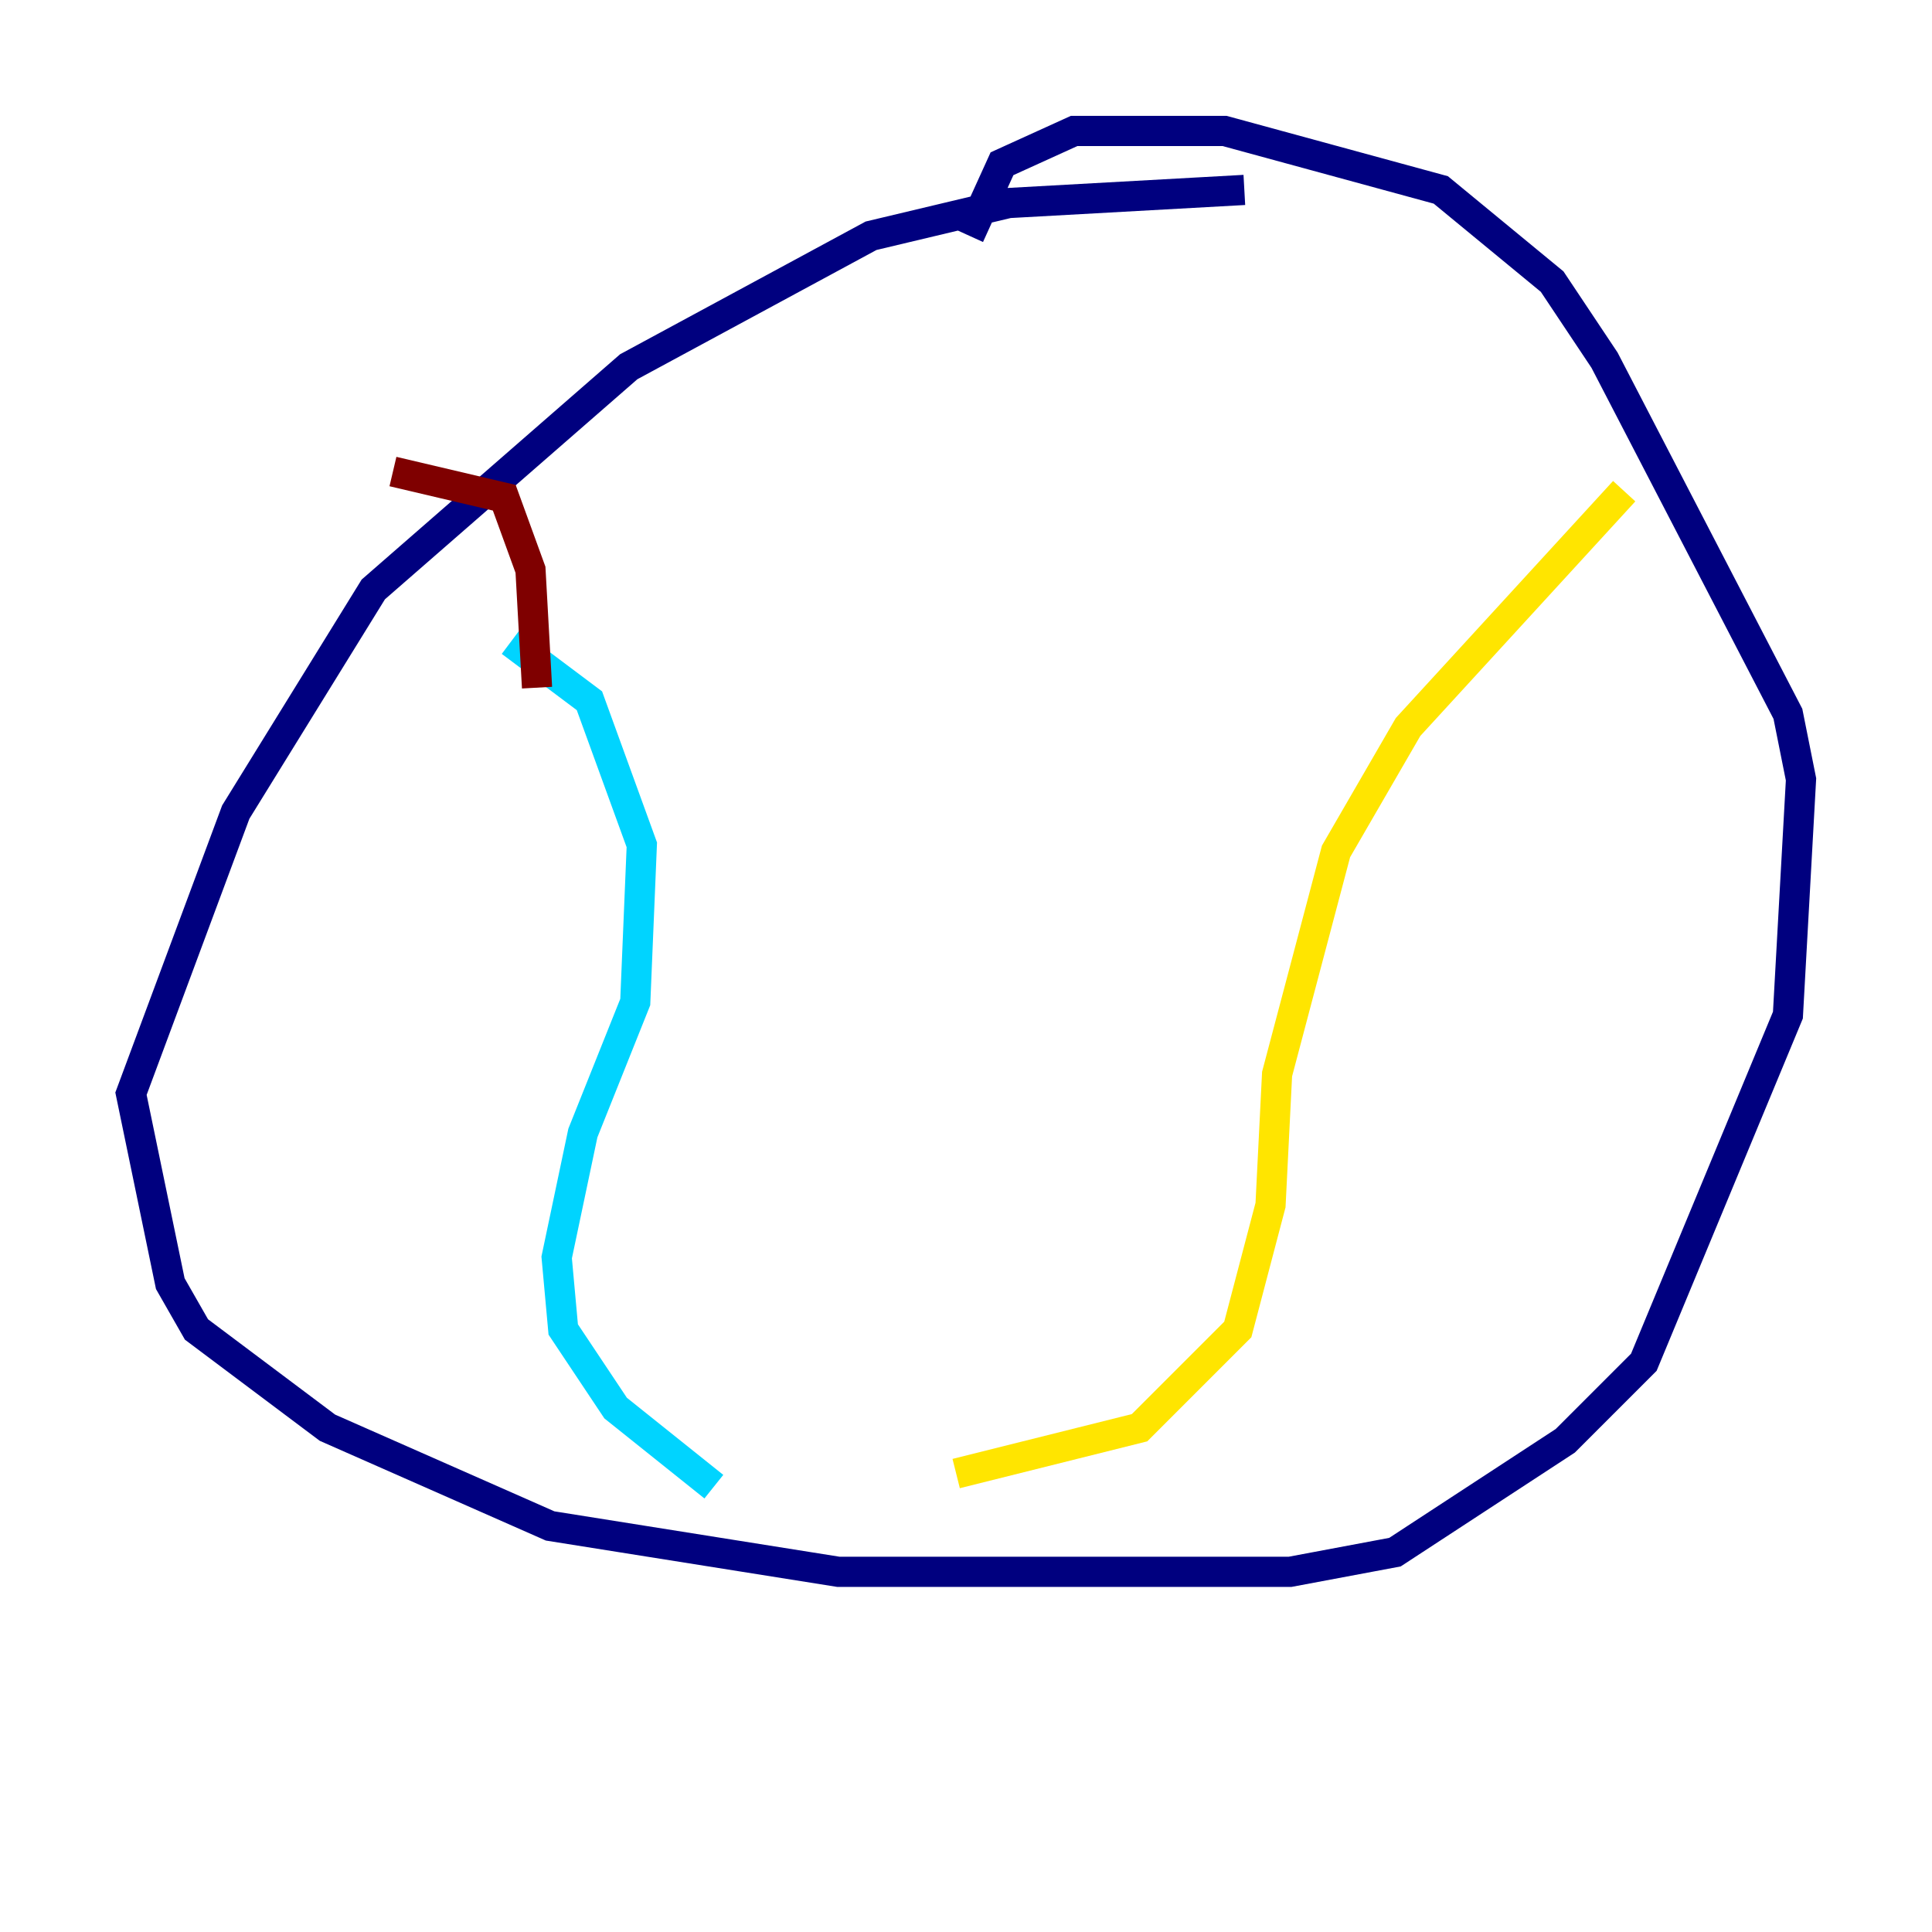 <?xml version="1.0" encoding="utf-8" ?>
<svg baseProfile="tiny" height="128" version="1.2" viewBox="0,0,128,128" width="128" xmlns="http://www.w3.org/2000/svg" xmlns:ev="http://www.w3.org/2001/xml-events" xmlns:xlink="http://www.w3.org/1999/xlink"><defs /><polyline fill="none" points="82.441,12.583 66.82,13.451 57.709,15.62 41.654,24.298 24.732,39.051 15.62,53.803 8.678,72.461 11.281,85.044 13.017,88.081 21.695,94.59 36.447,101.098 55.539,104.136 85.478,104.136 92.42,102.834 103.702,95.458 108.909,90.251 118.454,67.254 119.322,51.634 118.454,47.295 106.305,23.864 102.834,18.658 95.458,12.583 81.139,8.678 71.159,8.678 66.386,10.848 64.217,15.62" stroke="#00007f" stroke-width="2" /><polyline fill="none" points="33.844,42.522 39.051,46.427 42.522,55.973 42.088,66.386 38.617,75.064 36.881,83.308 37.315,88.081 40.786,93.288 47.295,98.495" stroke="#00d4ff" stroke-width="2" /><polyline fill="none" points="107.607,32.542 93.288,48.163 88.515,56.407 84.61,71.159 84.176,79.837 82.007,88.081 75.498,94.59 63.349,97.627" stroke="#ffe500" stroke-width="2" /><polyline fill="none" points="35.58,45.559 35.146,37.749 33.41,32.976 26.034,31.241" stroke="#7f0000" stroke-width="2" /></svg>
